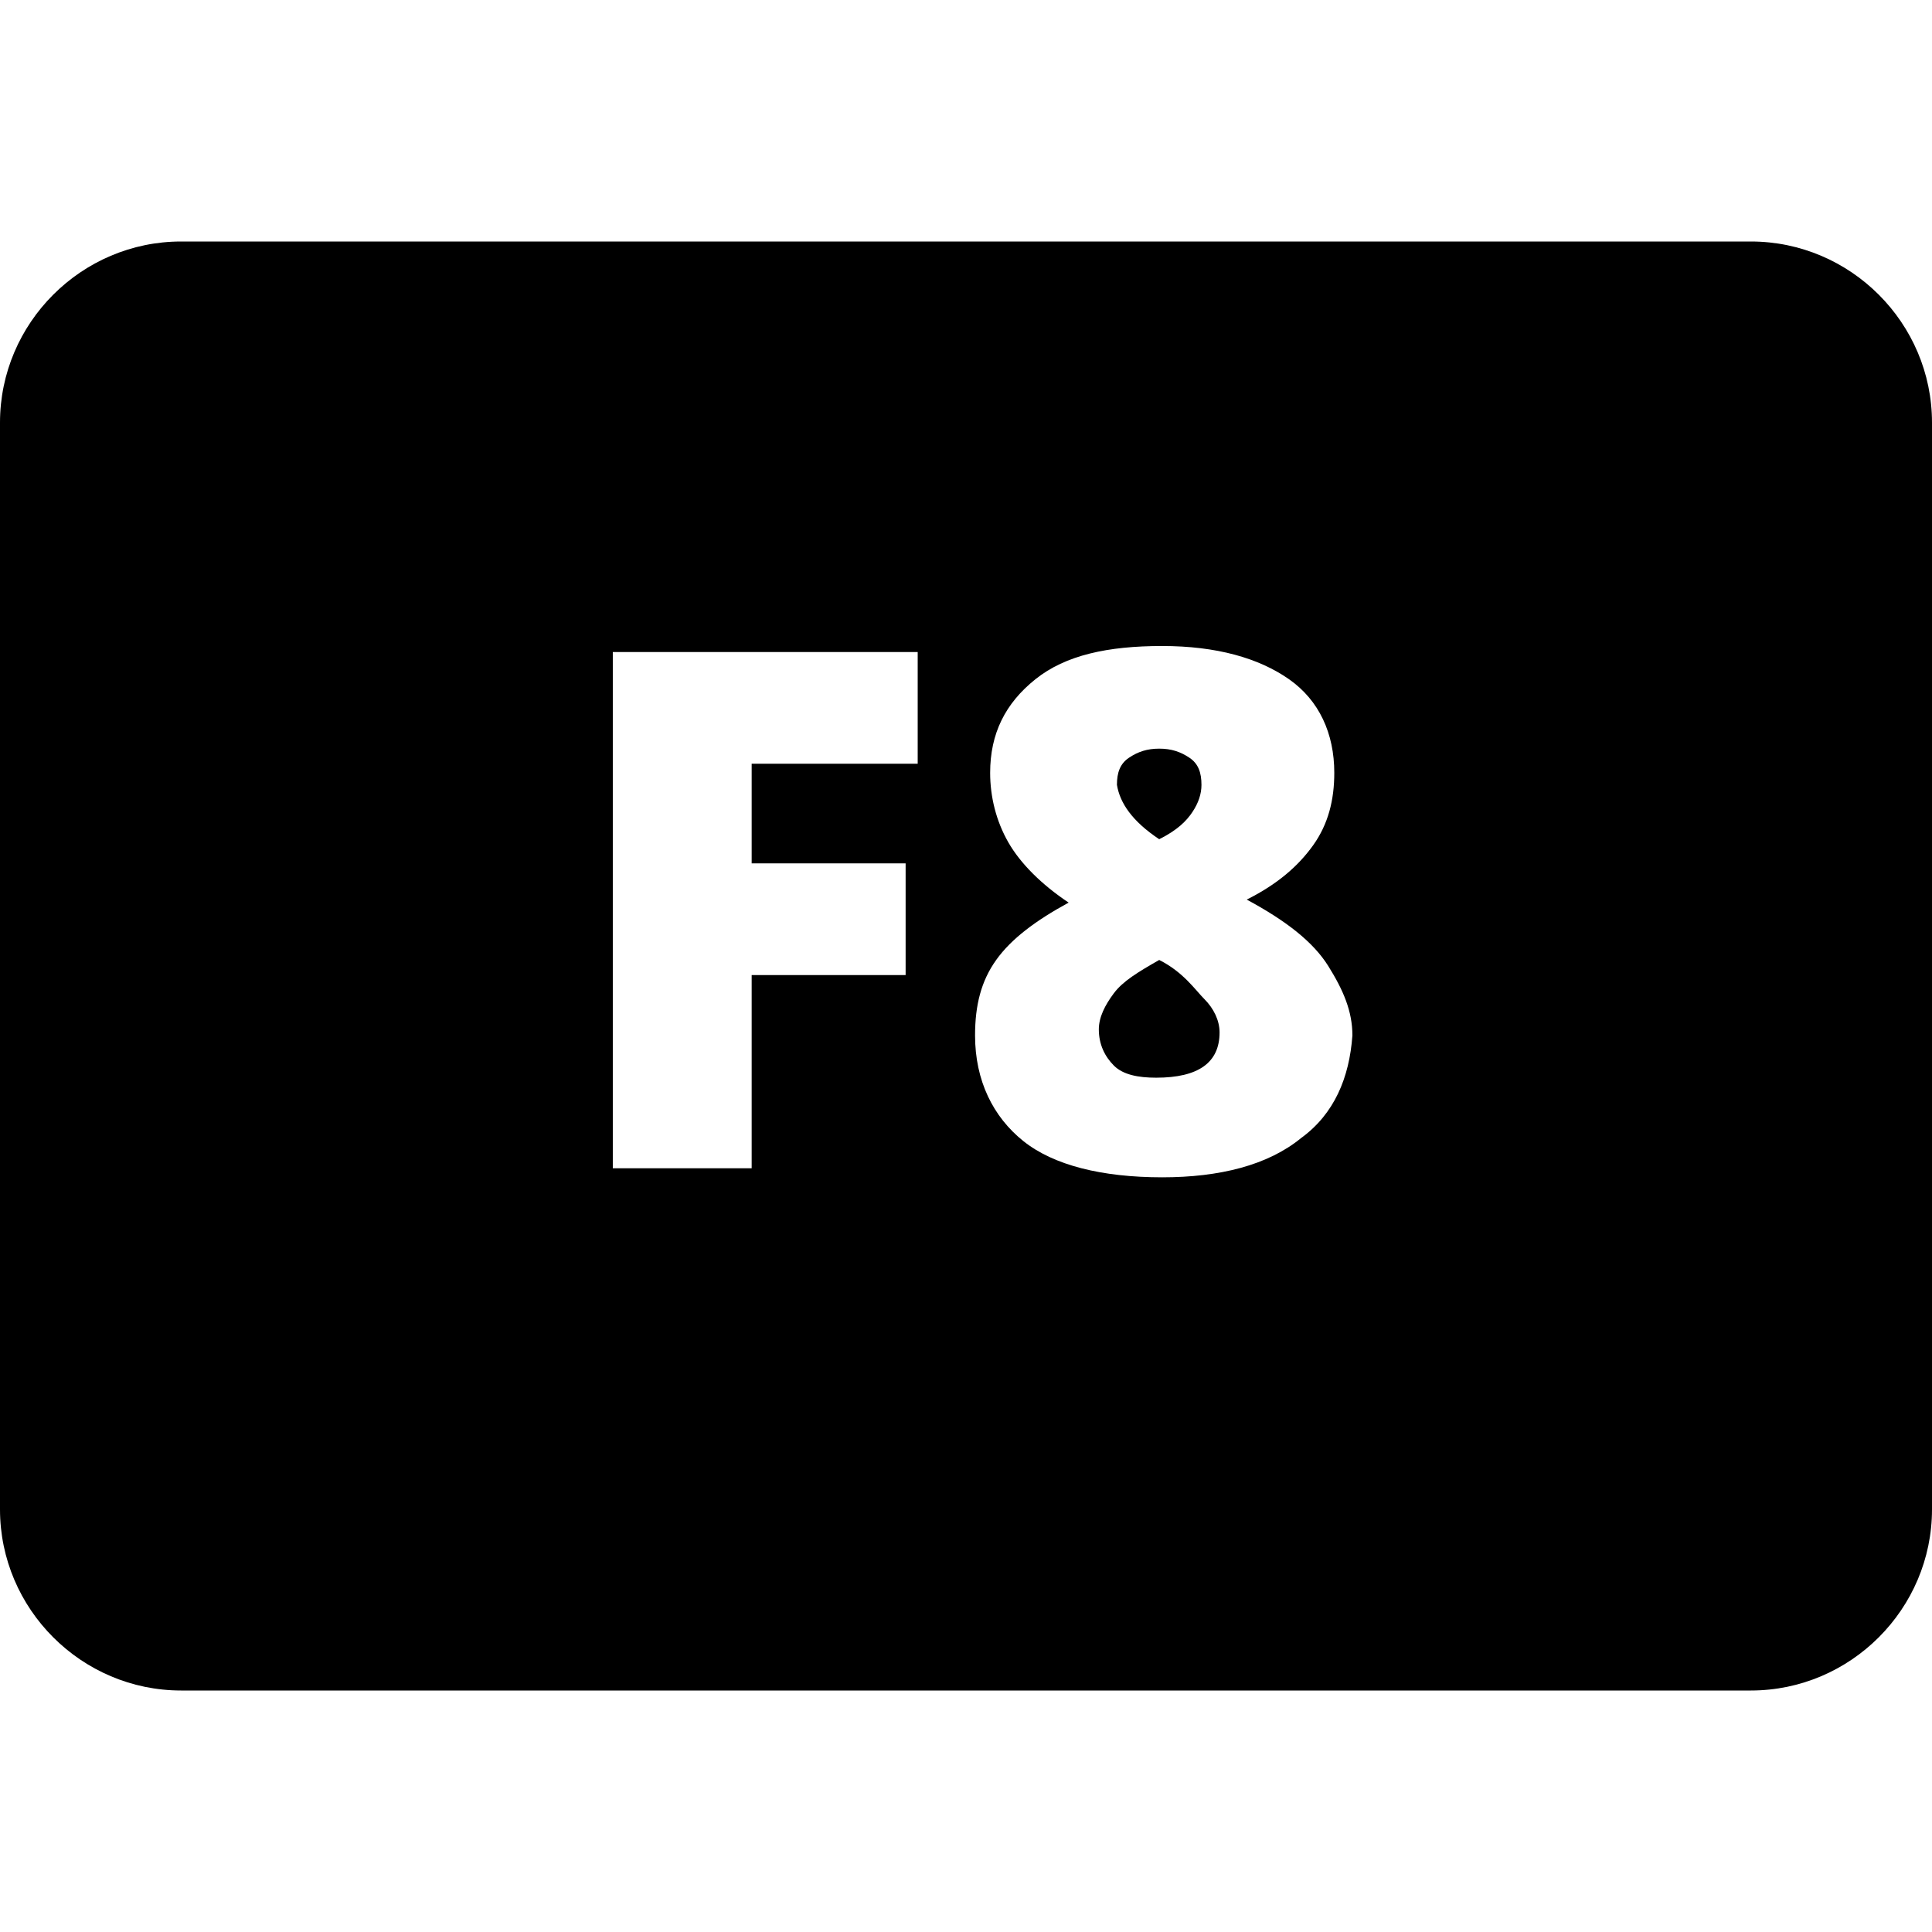 <?xml version="1.0" encoding="utf-8"?>
<!-- Generator: Adobe Illustrator 21.0.0, SVG Export Plug-In . SVG Version: 6.00 Build 0)  -->
<svg version="1.1" id="Main" xmlns="http://www.w3.org/2000/svg" xmlns:xlink="http://www.w3.org/1999/xlink" x="0px" y="0px"
	 viewBox="0 0 64 64" style="enable-background:new 0 0 64 64;" xml:space="preserve">
<g>
	<g>
		<path d="M58,8H6c-3.3,0-6,2.7-6,6v36c0,3.3,2.7,6,6,6h52c3.3,0,6-2.7,6-6V14C64,10.7,61.3,8,58,8z M30.5,25.3h-5.6v3.3H30v3.7
			h-5.1v6.4h-4.6V21.6h10.1V25.3z M43.1,37.7C42,38.6,40.4,39,38.5,39c-2,0-3.6-0.4-4.6-1.2s-1.6-2-1.6-3.5c0-1,0.2-1.8,0.7-2.5
			s1.3-1.3,2.4-1.9c-0.9-0.6-1.6-1.3-2-2s-0.6-1.5-0.6-2.3c0-1.3,0.5-2.3,1.5-3.1s2.4-1.1,4.2-1.1s3.2,0.4,4.2,1.1s1.5,1.8,1.5,3.1
			c0,0.9-0.2,1.7-0.7,2.4s-1.2,1.3-2.2,1.8c1.3,0.7,2.2,1.4,2.7,2.2s0.8,1.5,0.8,2.3C44.7,35.7,44.2,36.9,43.1,37.7z"/>
	</g>
	<g>
		<path d="M38.4,31.8c-0.7,0.4-1.2,0.7-1.5,1.1s-0.5,0.8-0.5,1.2c0,0.5,0.2,0.9,0.5,1.2s0.8,0.4,1.4,0.4c1.4,0,2.1-0.5,2.1-1.5
			c0-0.4-0.2-0.8-0.5-1.1S39.2,32.2,38.4,31.8z"/>
	</g>
	<g>
		<path d="M38.4,27.8c0.6-0.3,0.9-0.6,1.1-0.9s0.3-0.6,0.3-0.9c0-0.4-0.1-0.7-0.4-0.9s-0.6-0.3-1-0.3c-0.4,0-0.7,0.1-1,0.3
			s-0.4,0.5-0.4,0.9C37.1,26.6,37.5,27.2,38.4,27.8z"/>
	</g>
</g>
</svg>
